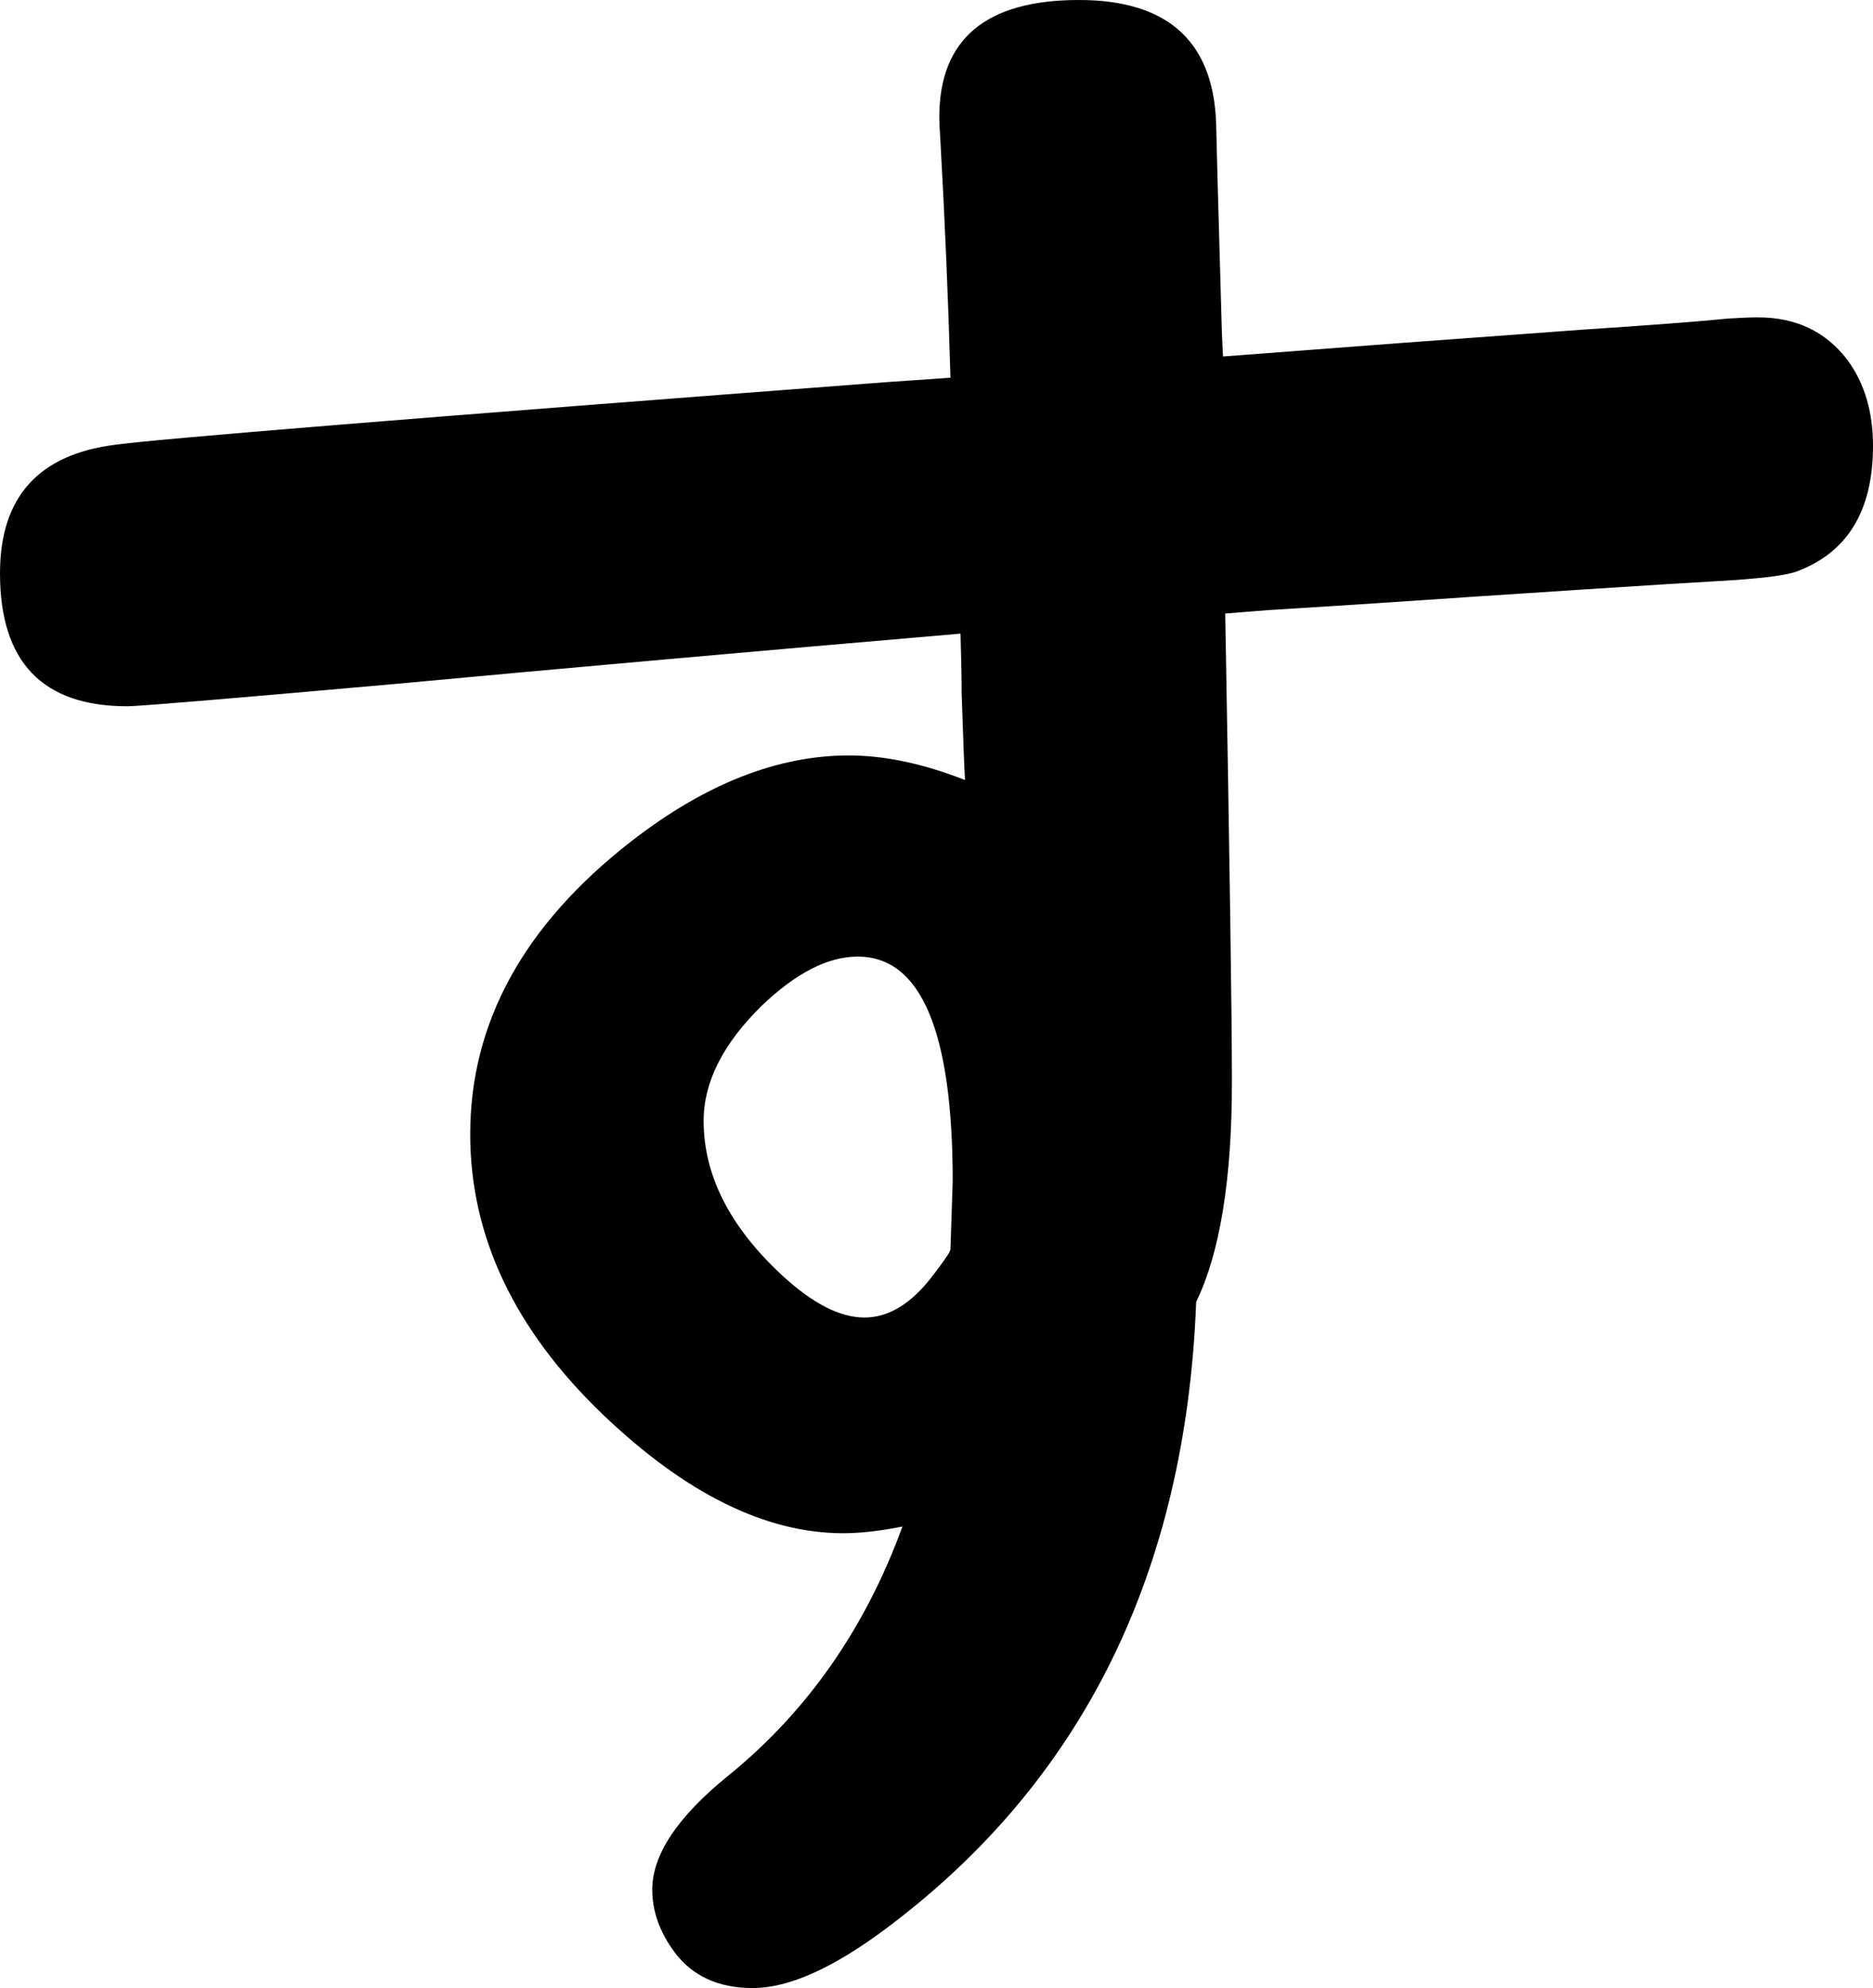 <svg xmlns="http://www.w3.org/2000/svg" viewBox="-10 0 1677 1779" width="1677" height="1779"><path d="M841 338q-3-106-9-212-1-15-1-21Q831 0 956 0q122 0 123 116 0 7 5 181l1 22q156-12 322-24 91-6 131-10 16-1 26-1 51 0 80 38 23 31 23 77 0 88-70 113-16 5-69 8-71 4-324 21l-79 5-38 3q6 334 6 419 0 131-32 197-14 364-278 561-71 53-119 53-46 0-70-32-20-27-20-56 0-47 68-102 106-86 156-223-30 6-53 6-104 0-215-106-119-114-119-251 0-150 144-262 99-77 195-77 48 0 104 22-1-17-3-78 0-20-1-53-280 24-506 45-225 20-240 20-114 0-114-119 0-102 103-115 58-8 690-56zm0 780 2-61q0-201-85-201-40 0-86 44-52 51-52 103 0 73 70 138 41 38 74 38 32 0 60-36 17-22 17-25z" style="fill:currentColor"/></svg>